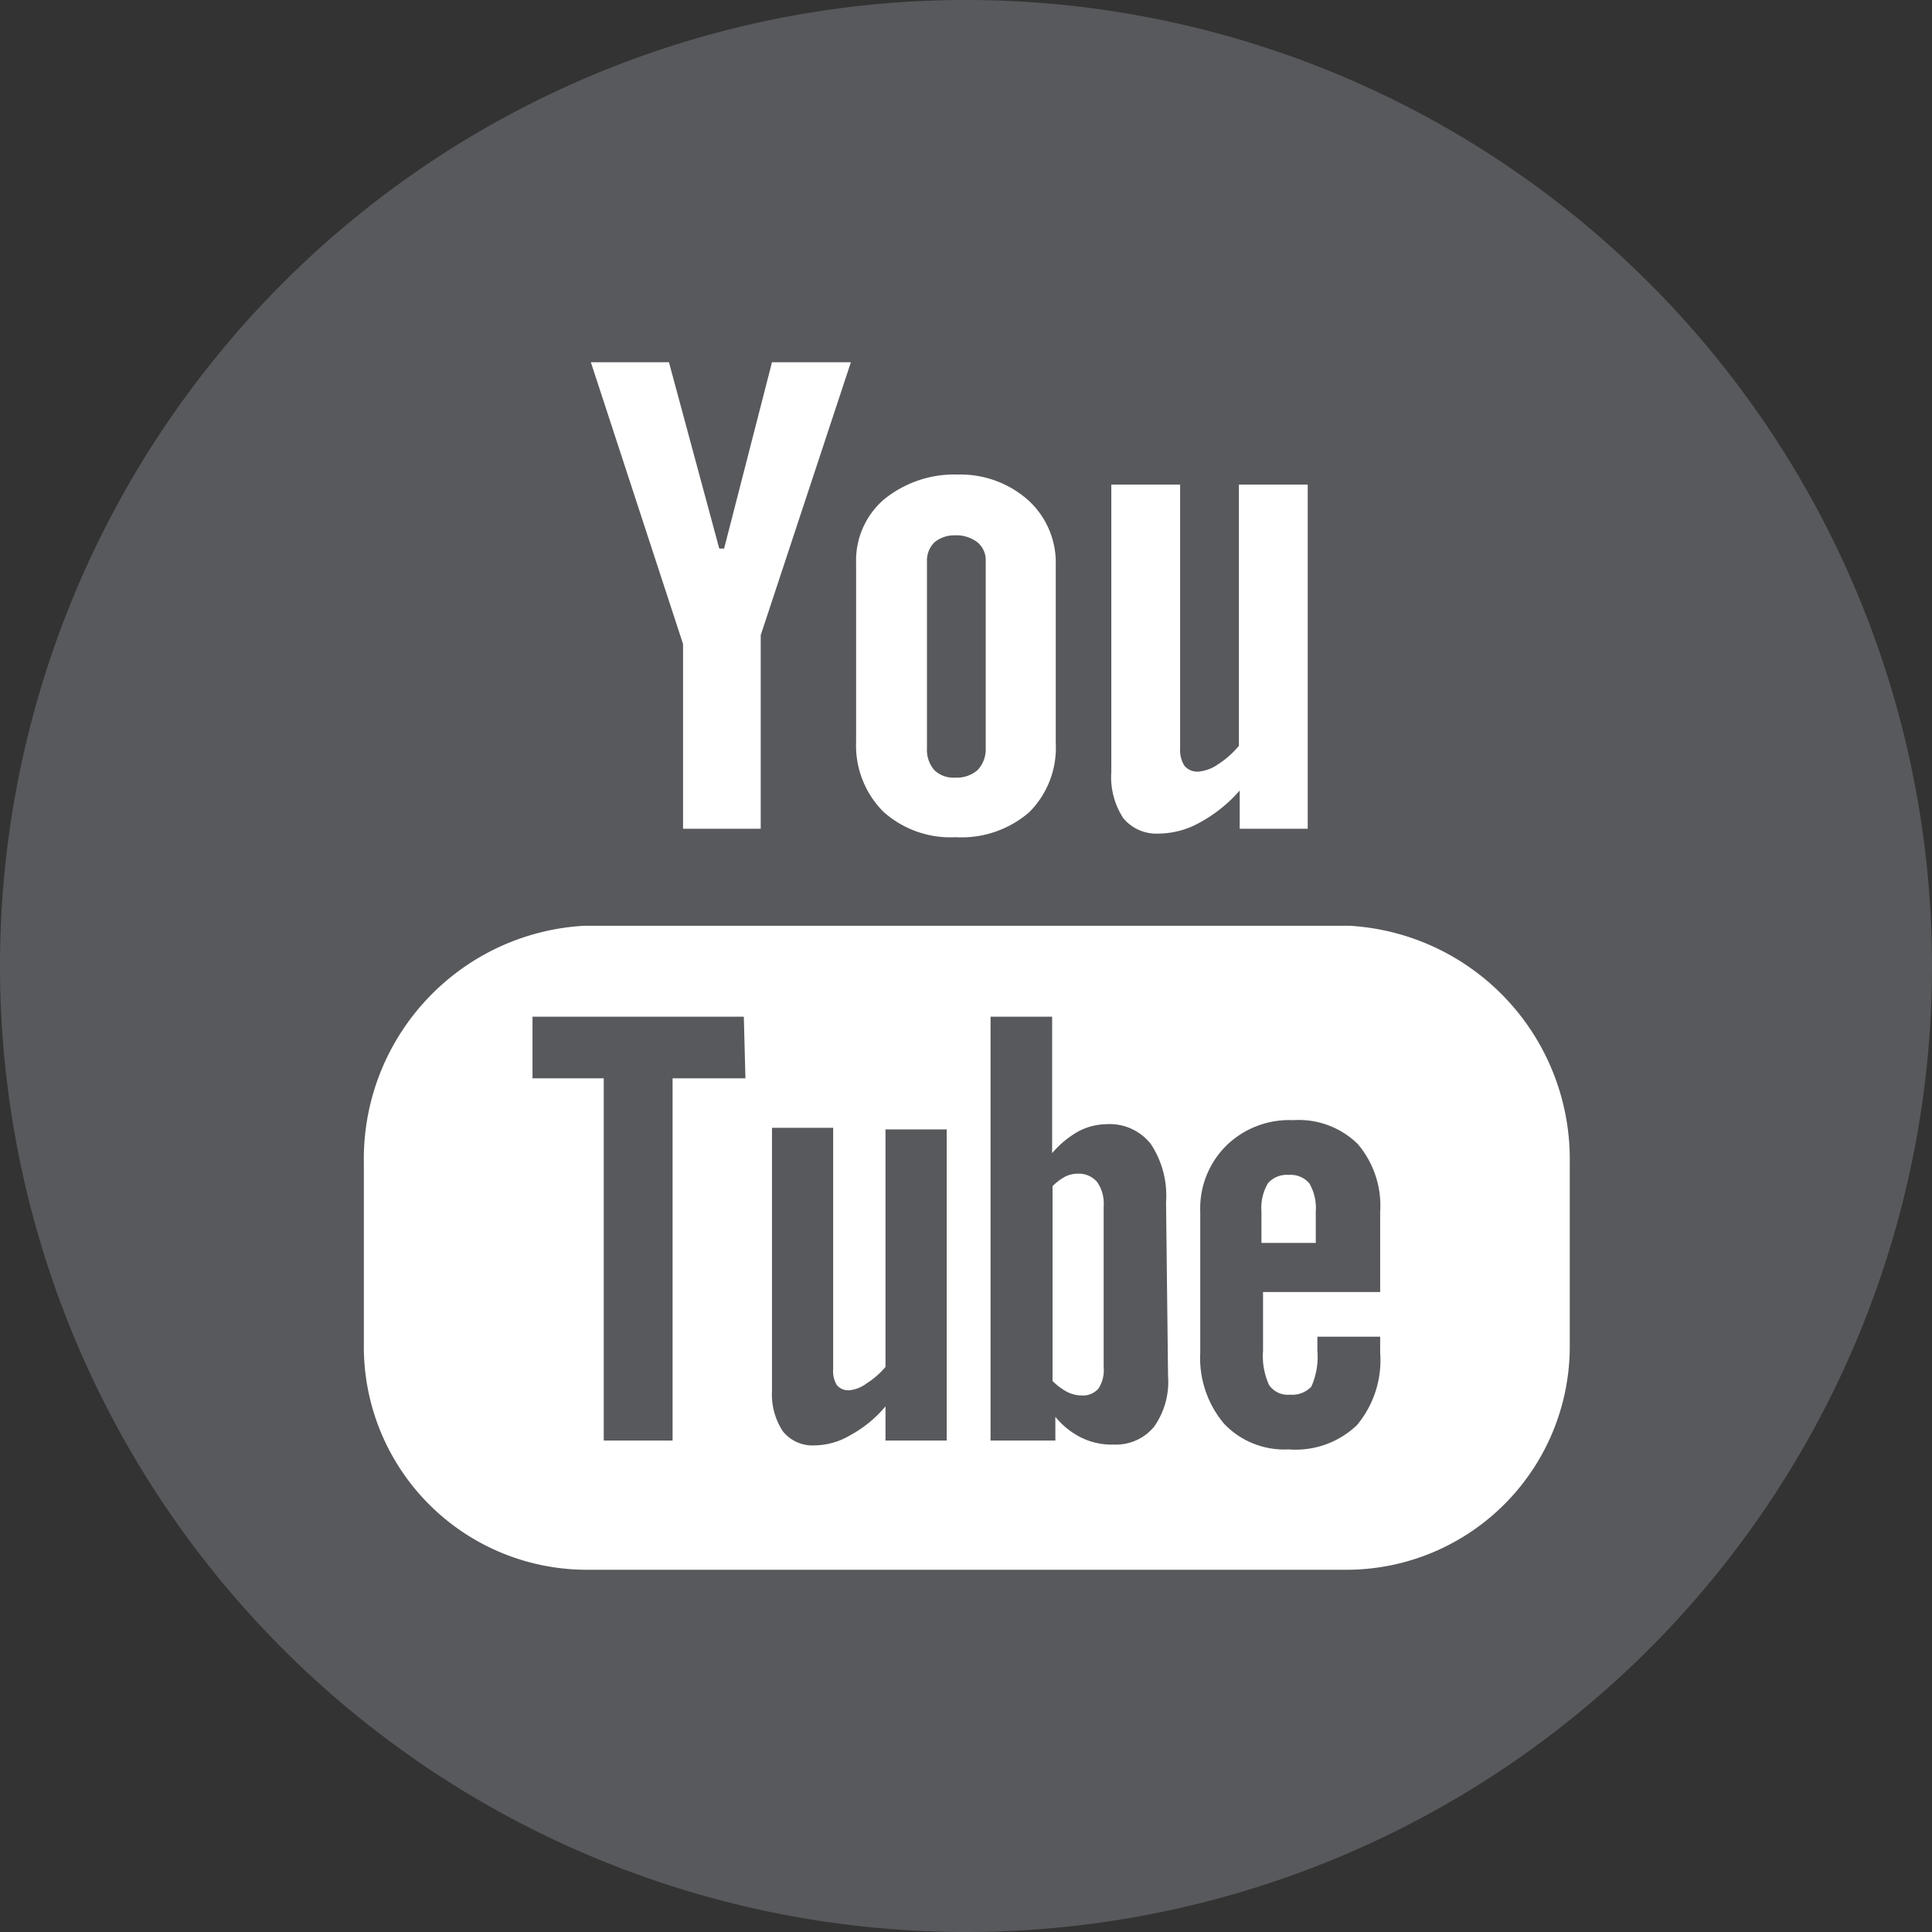 <svg id="Layer_1" data-name="Layer 1" xmlns="http://www.w3.org/2000/svg" viewBox="0 0 48 48"><rect x="0" y="0" width="48" height="48" fill="#333333" stroke="none"/><defs><style>.cls-1{fill:#58595c;}.cls-2{fill:#fff;}</style></defs><title>social-media-YOUTUBE</title><path class="cls-1" d="M306.39,43.21a24,24,0,1,1-24-24A24,24,0,0,1,306.39,43.21Z" transform="translate(-258.39 -19.21)"/><path class="cls-2" d="M290.41,48.4a.62.62,0,0,0-.52.21,1.22,1.22,0,0,0-.16.7v.78h1.35v-.78a1.22,1.22,0,0,0-.16-.7A.61.61,0,0,0,290.41,48.4Z" transform="translate(-258.39 -19.21)"/><path class="cls-2" d="M285.18,48.37a.71.71,0,0,0-.32.07,1.34,1.34,0,0,0-.32.24v4.84a1.53,1.53,0,0,0,.36.27.81.81,0,0,0,.37.09.51.51,0,0,0,.41-.17.83.83,0,0,0,.13-.53v-4a.93.93,0,0,0-.16-.6A.59.59,0,0,0,285.18,48.37Z" transform="translate(-258.39 -19.21)"/><path class="cls-2" d="M291.91,42.21h-19a5.8,5.8,0,0,0-5.48,5.89v4.5a5.54,5.54,0,0,0,5.48,5.61h19a5.55,5.55,0,0,0,5.48-5.61V48.1A5.81,5.81,0,0,0,291.91,42.21Zm-15,3.79H275.1v9h-1.71V46h-1.77V44.47h5.25Zm5,9h-1.52v-.85a3,3,0,0,1-.88.72,1.76,1.76,0,0,1-.88.25.94.94,0,0,1-.79-.35,1.66,1.66,0,0,1-.27-1V47.23h1.52v6a.66.66,0,0,0,.09.39.37.37,0,0,0,.32.13.85.85,0,0,0,.42-.17,2,2,0,0,0,.47-.41v-5.9h1.52Zm5.5-1.6a1.93,1.93,0,0,1-.35,1.26,1.23,1.23,0,0,1-1,.44,1.71,1.71,0,0,1-.8-.17,1.94,1.94,0,0,1-.65-.52V55H283V44.47h1.53v3.39a2.42,2.42,0,0,1,.65-.54,1.55,1.55,0,0,1,.7-.18,1.3,1.3,0,0,1,1.1.49,2.32,2.32,0,0,1,.38,1.45Zm5.27-2.09h-2.91v1.46a1.71,1.71,0,0,0,.15.85.56.56,0,0,0,.52.24.65.65,0,0,0,.53-.2,1.82,1.82,0,0,0,.15-.89v-.35h1.56v.4a2.51,2.51,0,0,1-.58,1.8,2.21,2.21,0,0,1-1.7.6,2.06,2.06,0,0,1-1.6-.64,2.53,2.53,0,0,1-.59-1.76V49.32a2.2,2.2,0,0,1,.65-1.65,2.24,2.24,0,0,1,1.66-.63,2.09,2.09,0,0,1,1.6.59,2.36,2.36,0,0,1,.56,1.69Z" transform="translate(-258.39 -19.21)"/><polygon class="cls-2" points="14.68 9 16.97 16 16.97 20.59 18.9 20.59 18.9 15.78 21.14 9 19.18 9 17.99 13.63 17.87 13.63 16.62 9 14.68 9"/><path class="cls-2" d="M280.35,31.62a2,2,0,0,0-.69,1.58v4.43a2.33,2.33,0,0,0,.67,1.74,2.49,2.49,0,0,0,1.8.64,2.57,2.57,0,0,0,1.83-.62,2.26,2.26,0,0,0,.66-1.72V33.25a2.1,2.1,0,0,0-.67-1.6A2.53,2.53,0,0,0,282.2,31,2.77,2.77,0,0,0,280.35,31.62Zm2.53,1.52V37.8a.75.75,0,0,1-.2.54.79.79,0,0,1-.56.19.68.68,0,0,1-.52-.19.77.77,0,0,1-.18-.54V33.14a.63.63,0,0,1,.19-.46.78.78,0,0,1,.51-.17.86.86,0,0,1,.55.17A.57.57,0,0,1,282.88,33.14Z" transform="translate(-258.39 -19.21)"/><path class="cls-2" d="M290.88,39.8V31.25h-1.71v6.49a2.26,2.26,0,0,1-.52.46,1,1,0,0,1-.48.18.42.42,0,0,1-.35-.14.73.73,0,0,1-.11-.44V31.25H286v7.14a1.86,1.86,0,0,0,.3,1.15,1.07,1.07,0,0,0,.89.38,2.11,2.11,0,0,0,1-.27,3.56,3.56,0,0,0,1-.8v.95Z" transform="translate(-258.39 -19.21)"/></svg>